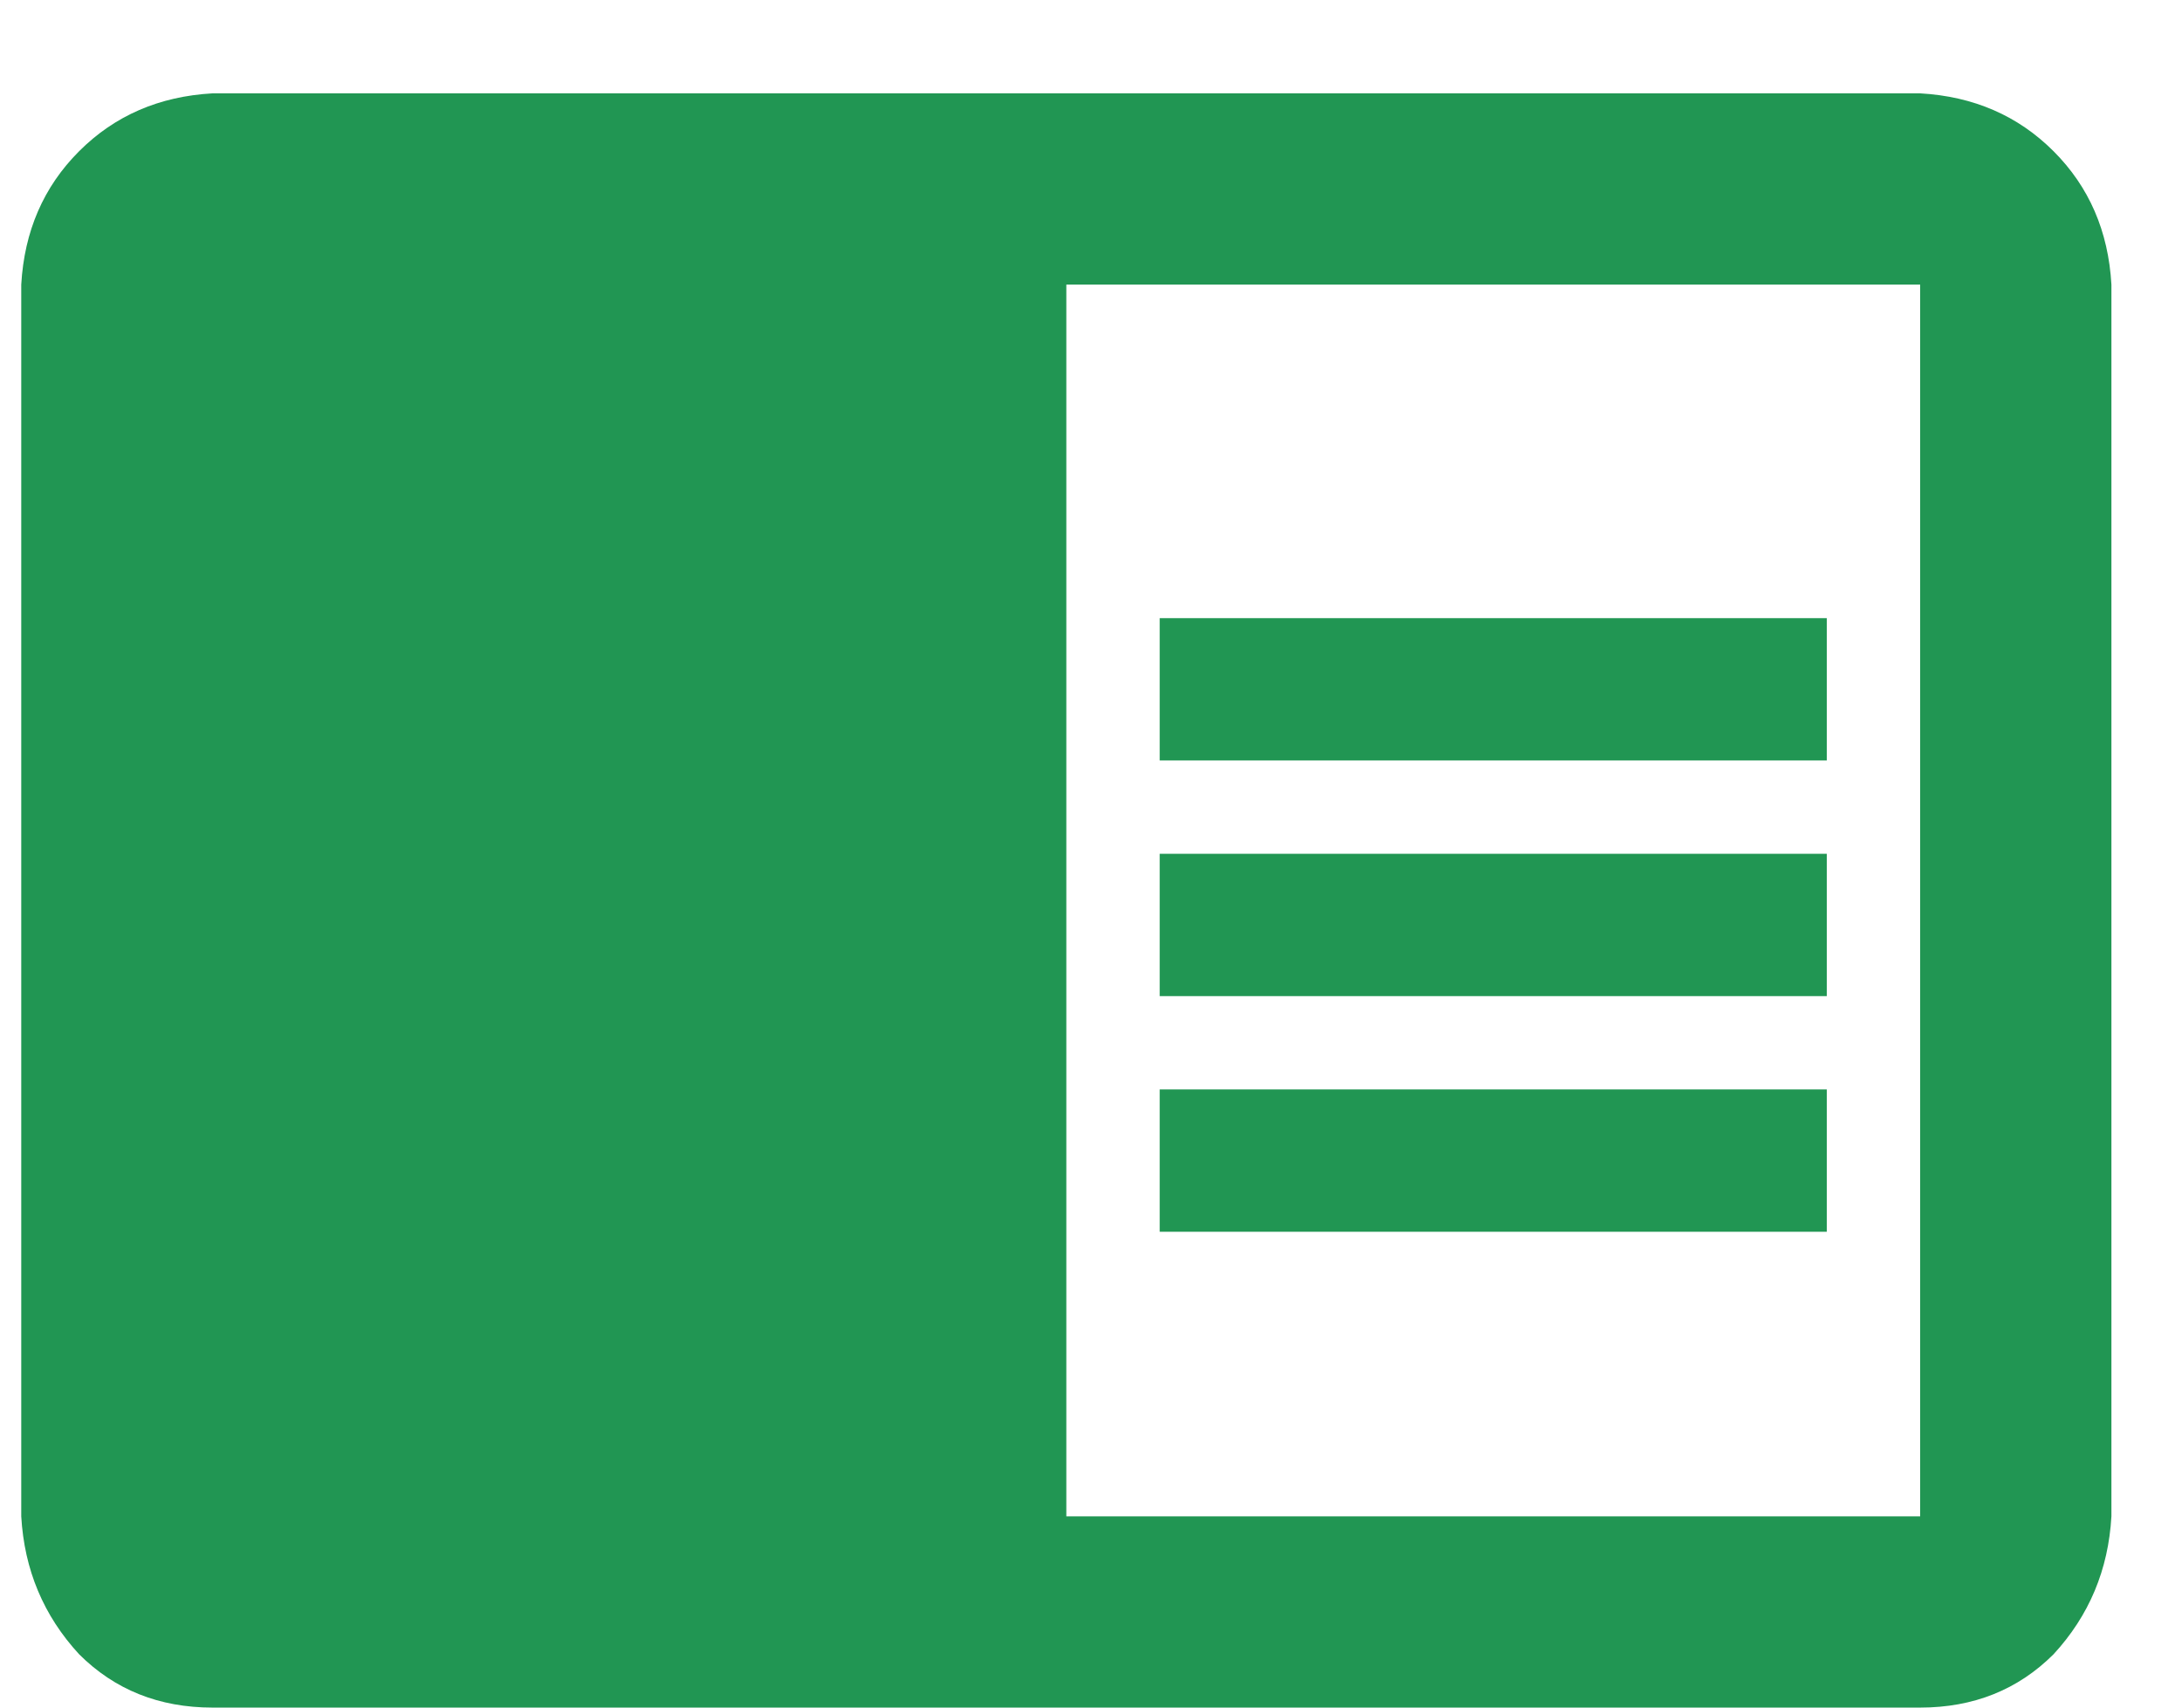 <svg width="23" height="18" viewBox="0 0 23 18" fill="none" xmlns="http://www.w3.org/2000/svg">
<path d="M12.224 9H19.256V10.5H12.224V9ZM12.224 6.516H19.256V8.016H12.224V6.516ZM12.224 11.484H19.256V12.984H12.224V11.484ZM20.24 0.984H2.24C1.677 1.016 1.209 1.219 0.834 1.594C0.459 1.969 0.256 2.438 0.224 3V15.984C0.256 16.547 0.459 17.031 0.834 17.438C1.209 17.812 1.677 18 2.24 18H20.24C20.802 18 21.271 17.812 21.646 17.438C22.021 17.031 22.224 16.547 22.256 15.984V3C22.224 2.438 22.021 1.969 21.646 1.594C21.271 1.219 20.802 1.016 20.24 0.984ZM20.24 15.984H11.24V3H20.24V15.984Z" fill="#219653"/>
</svg>
